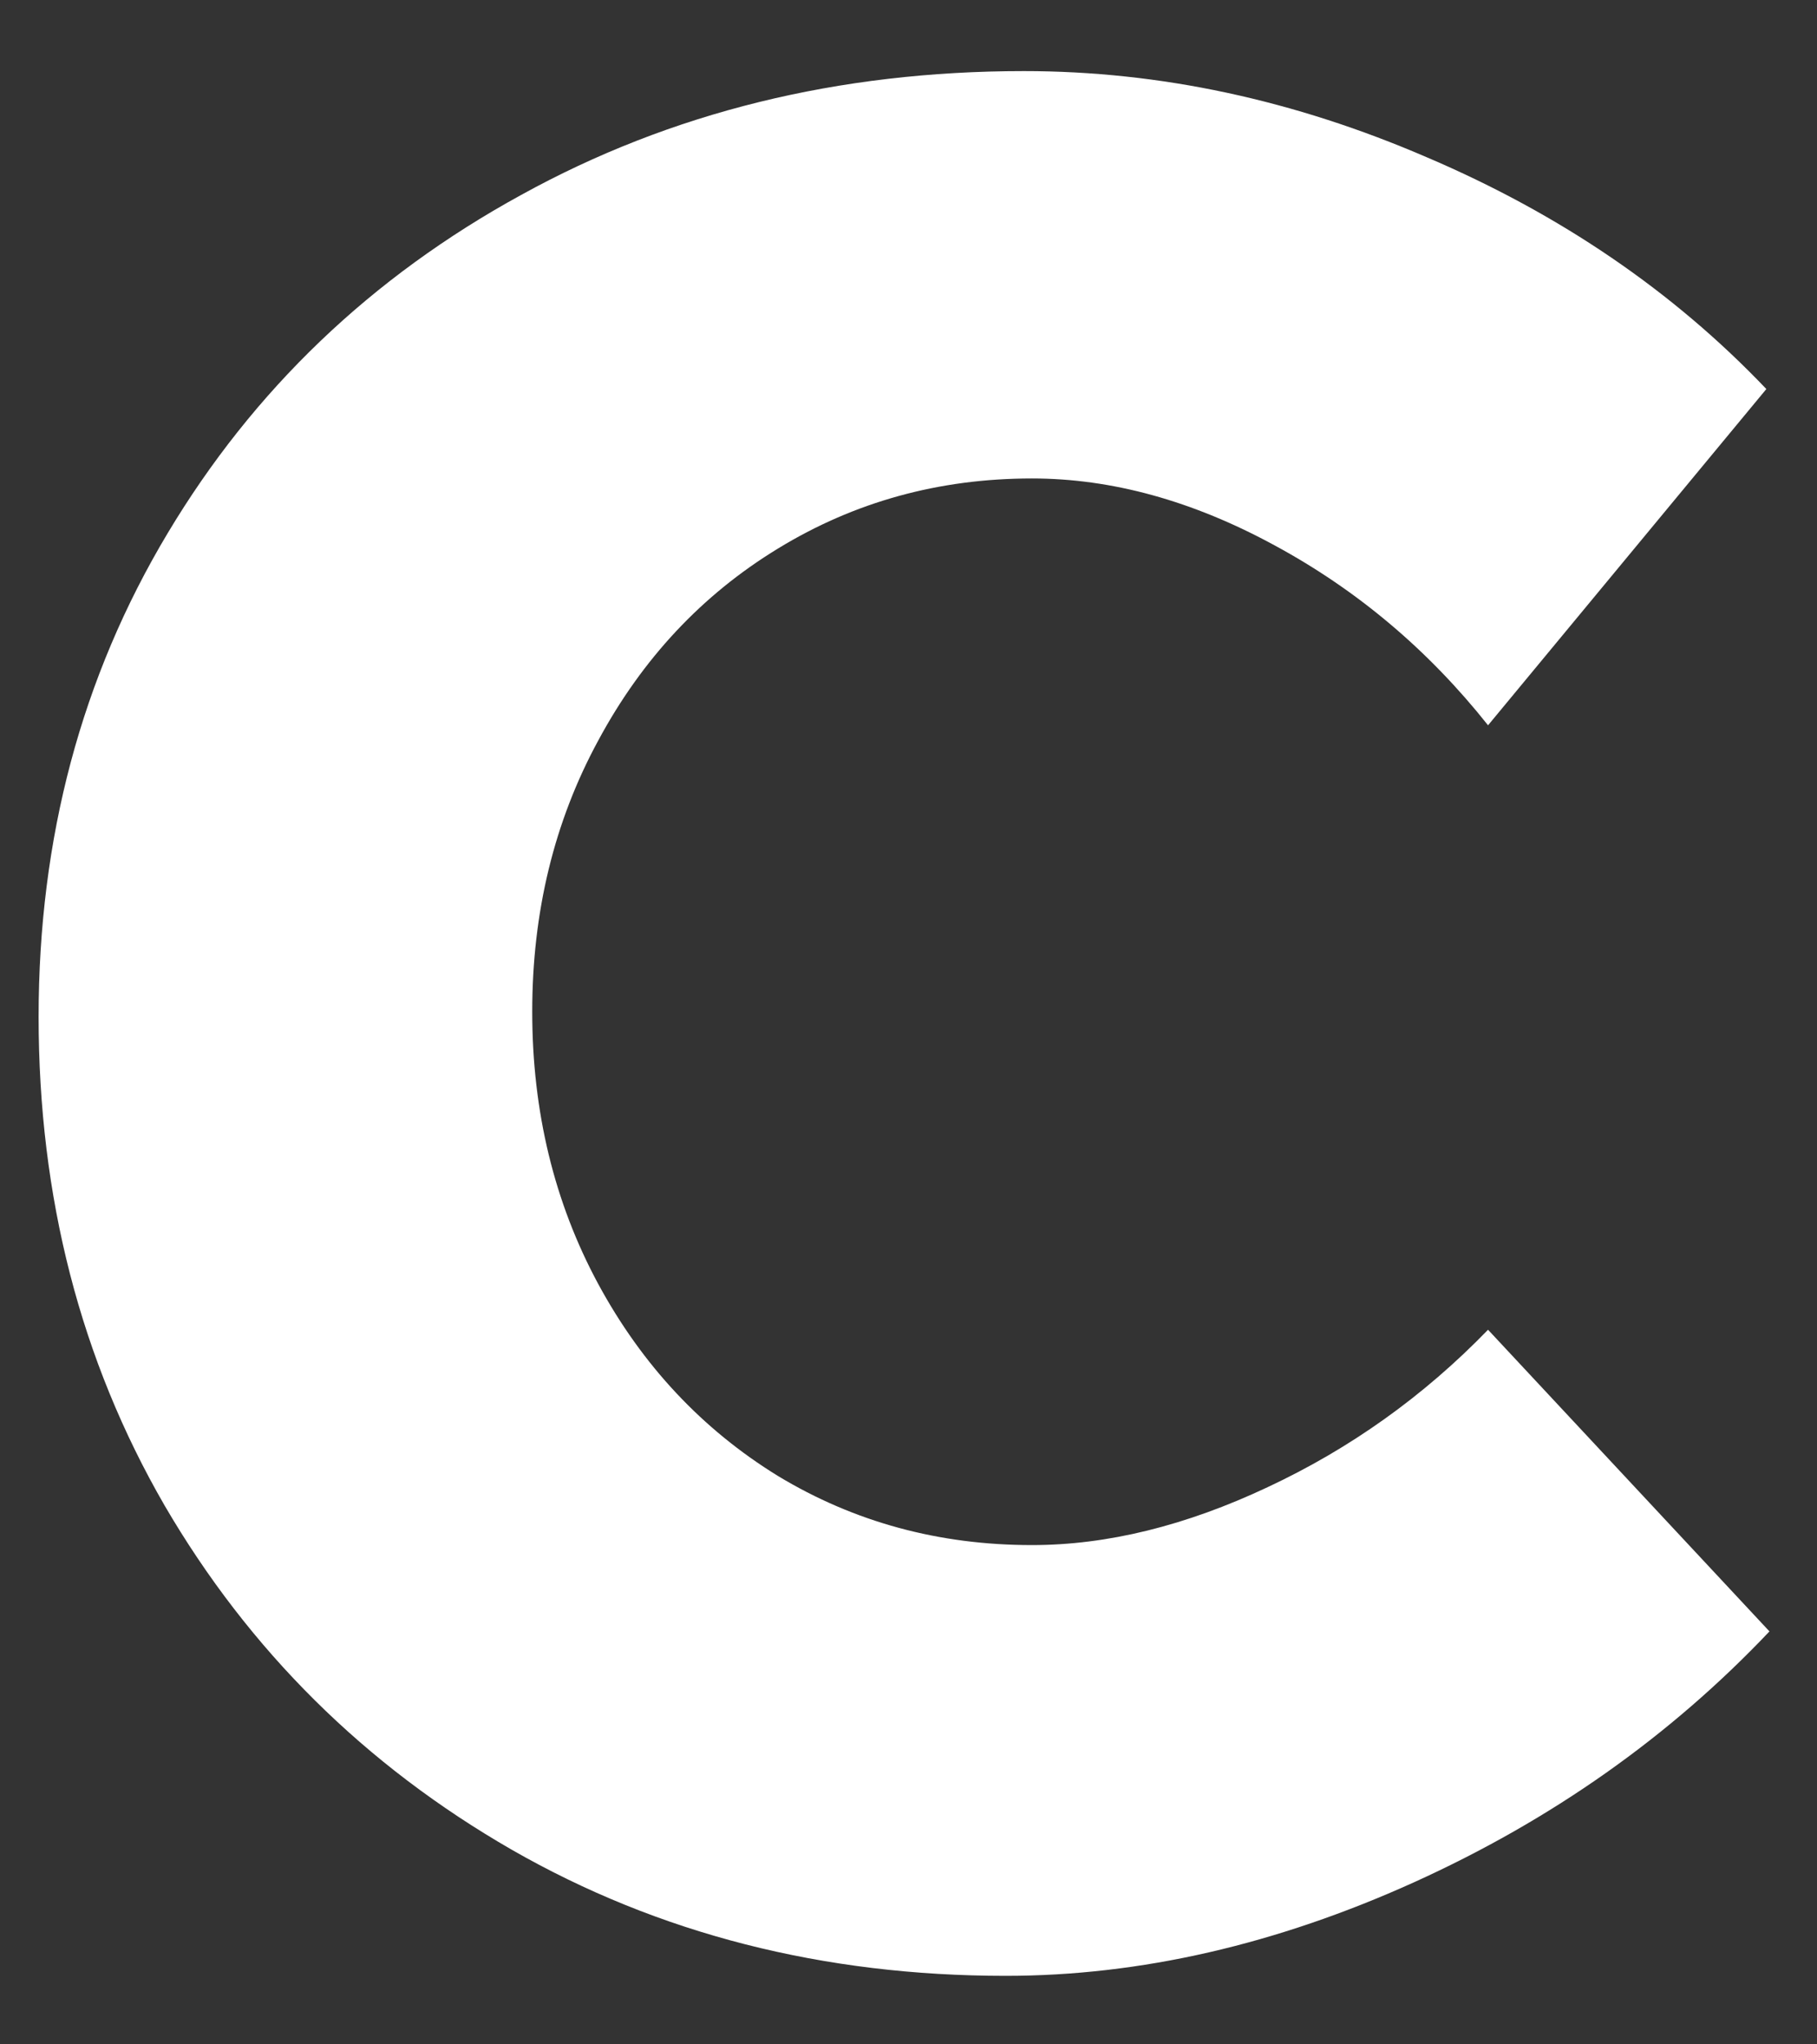 <?xml version="1.0" encoding="UTF-8" standalone="no"?><svg width='24' height='27' viewBox='0 0 24 27' fill='none' xmlns='http://www.w3.org/2000/svg'>
<rect x="0" y="0" width="24" height="27" fill="#333333" stroke="none"/>
<path d='M19.655 9.579C18.867 8.586 17.928 7.794 16.838 7.204C15.755 6.614 14.684 6.319 13.631 6.319C12.404 6.319 11.287 6.627 10.277 7.244C9.274 7.855 8.483 8.7 7.902 9.78C7.319 10.853 7.03 12.047 7.03 13.362C7.03 14.677 7.319 15.878 7.902 16.958C8.483 18.031 9.274 18.877 10.277 19.494C11.287 20.104 12.404 20.406 13.631 20.406C14.624 20.406 15.661 20.151 16.744 19.641C17.834 19.131 18.803 18.441 19.655 17.562L23.372 21.546C22.057 22.935 20.491 24.038 18.676 24.86C16.858 25.682 15.06 26.095 13.283 26.095C10.874 26.095 8.701 25.541 6.762 24.431C4.82 23.314 3.291 21.798 2.174 19.883C1.063 17.961 0.51 15.811 0.51 13.429C0.51 11.068 1.077 8.942 2.214 7.043C3.348 5.148 4.904 3.659 6.883 2.575C8.858 1.485 11.072 0.939 13.524 0.939C15.322 0.939 17.096 1.321 18.85 2.079C20.611 2.83 22.104 3.85 23.331 5.138L19.655 9.579Z' fill='white'/>
</svg>
